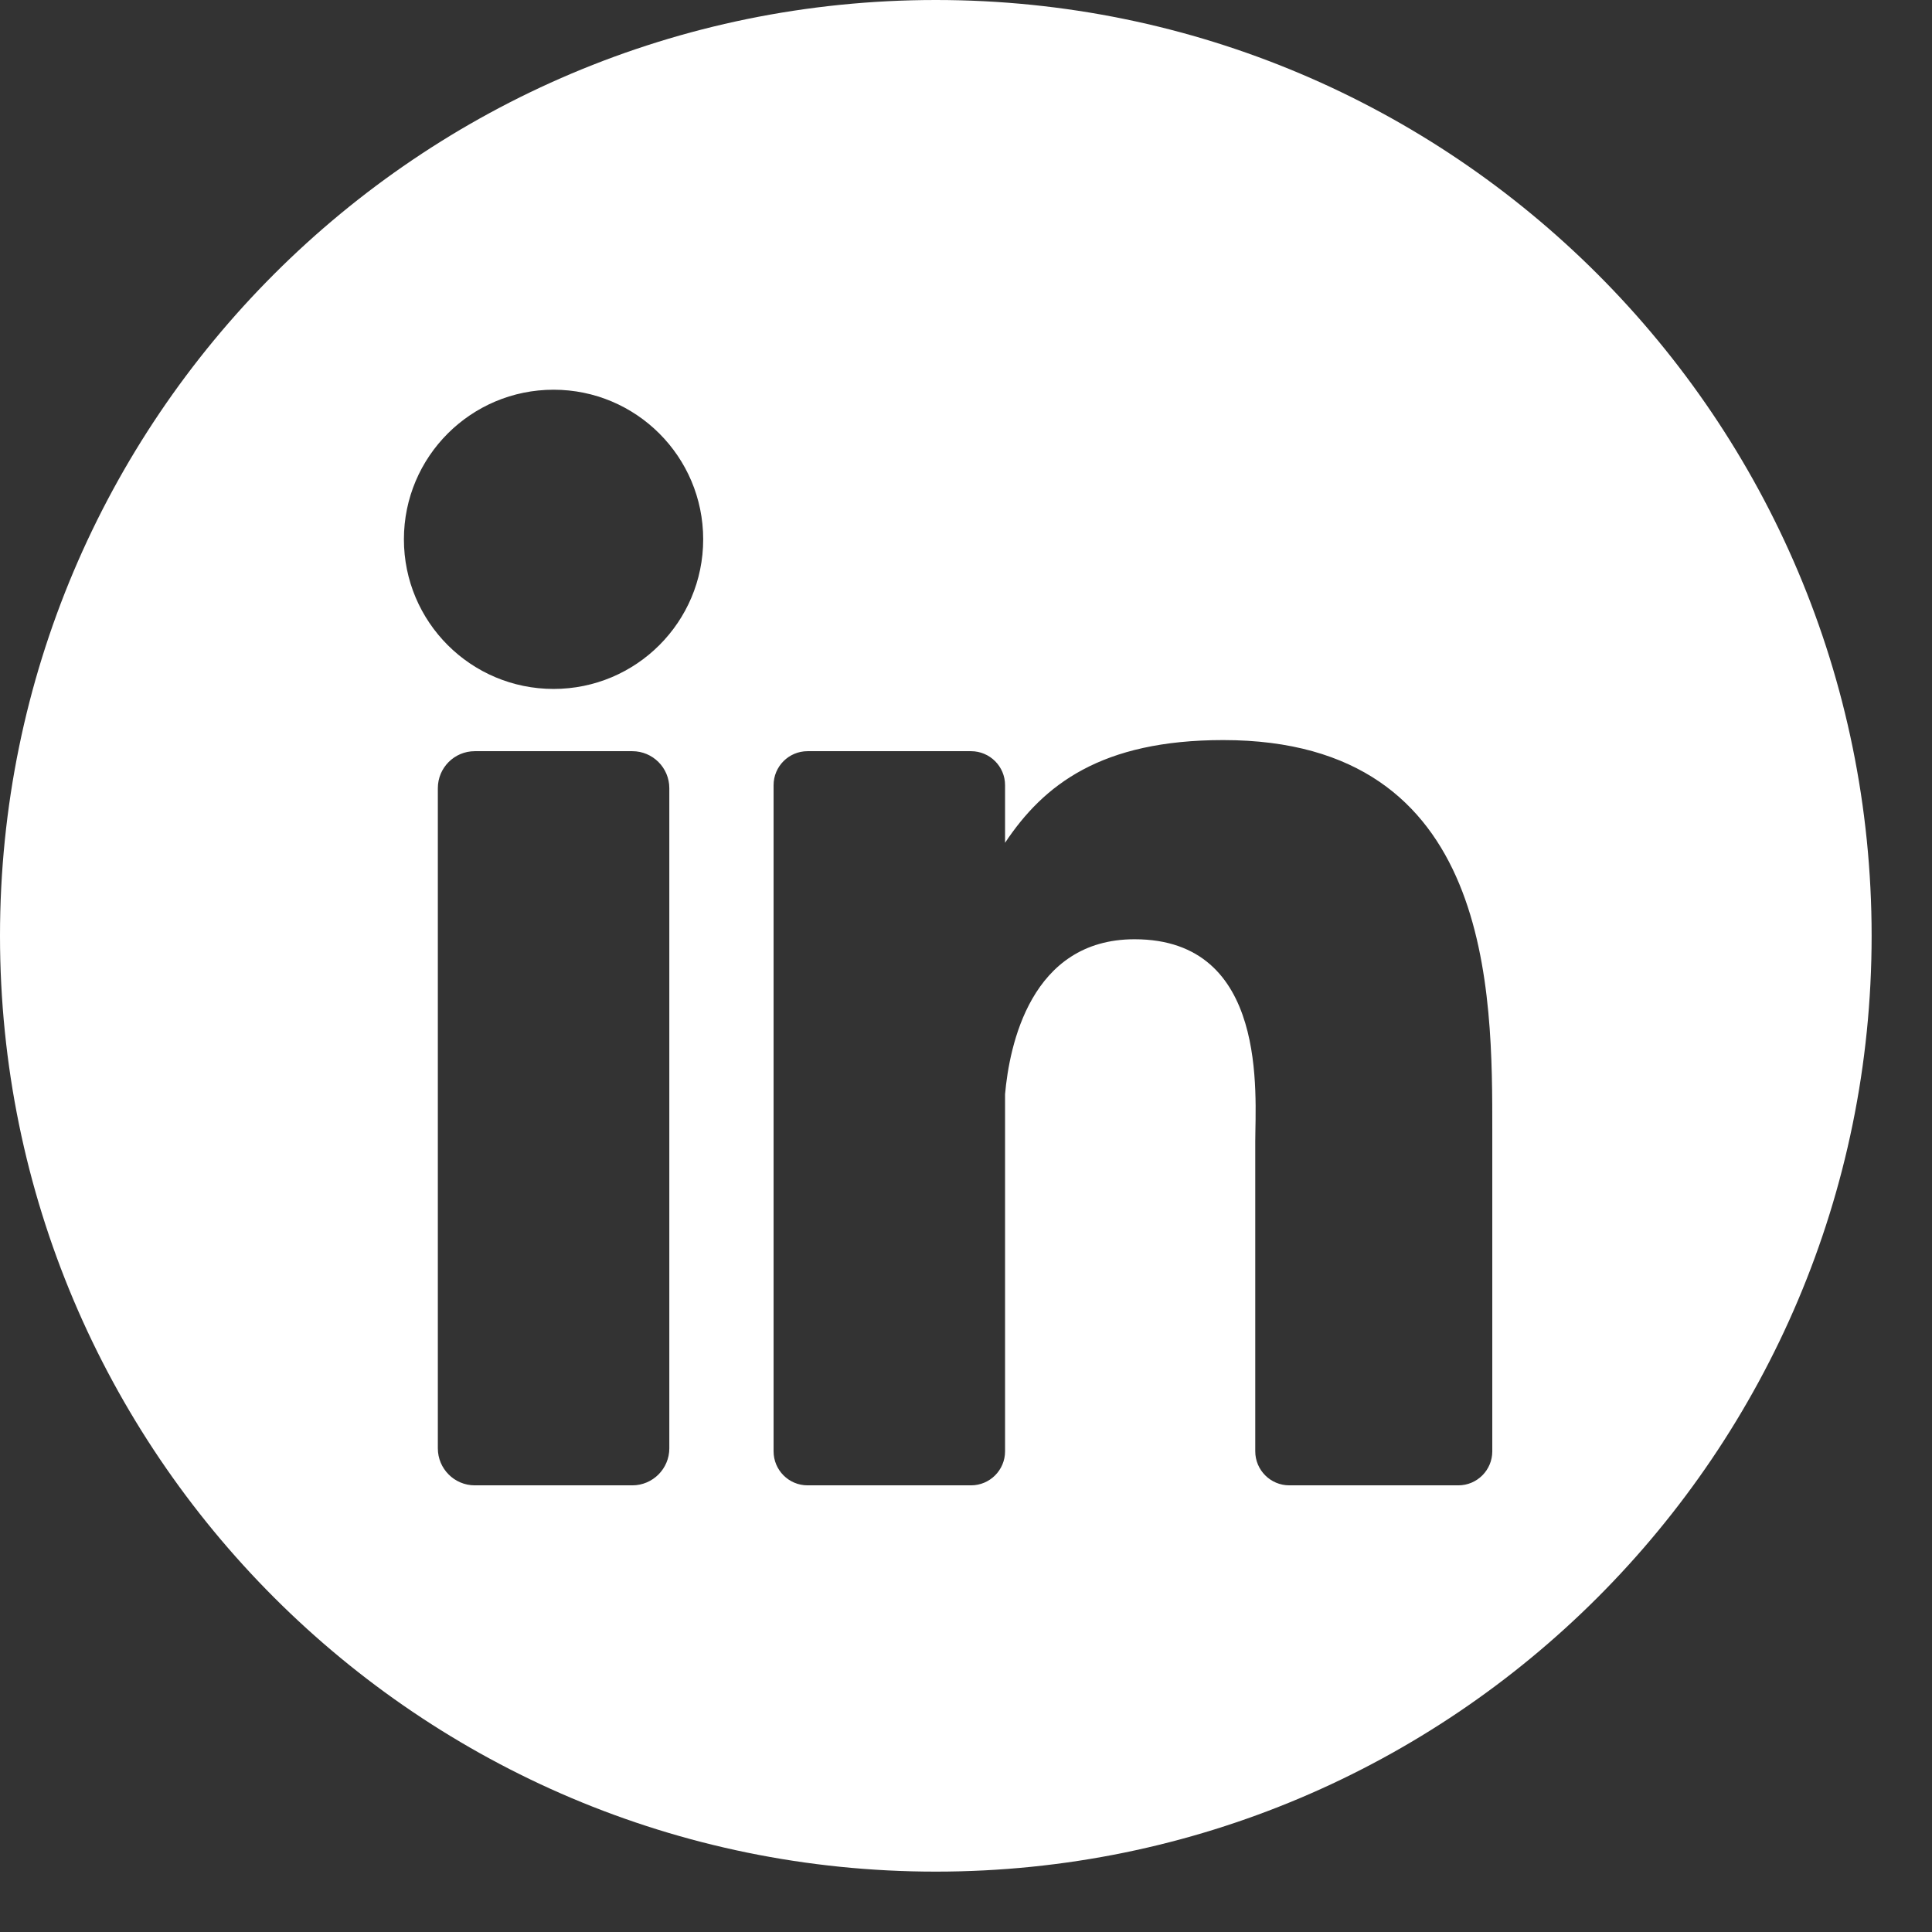 <?xml version="1.0" encoding="UTF-8"?>
<svg width="32px" height="32px" viewBox="0 0 32 32" version="1.1" xmlns="http://www.w3.org/2000/svg" xmlns:xlink="http://www.w3.org/1999/xlink">
    <rect x="0" y="0" width="32" height="32" fill="#333333" stroke="none"/>
    <!-- Generator: Sketch 44.1 (41455) - http://www.bohemiancoding.com/sketch -->
    <title>linkedin</title>
    <desc>Created with Sketch.</desc>
    <defs></defs>
    <g id="pages" stroke="none" stroke-width="1" fill="none" fill-rule="evenodd">
        <g id="контакты-copy" transform="translate(-365, -812)" fill-rule="nonzero" fill="#FFFFFF">
            <g id="Group-3" transform="translate(365, 812)">
                <g id="Group-2">
                    <g id="linkedin">
                        <path d="M15.5,31 C24.06,31 31,24.06 31,15.5 C31,6.94 24.06,0 15.5,0 C6.94,0 0,6.94 0,15.5 C0,24.06 6.94,31 15.5,31 Z M11.086,23.989 C11.086,24.327 10.811,24.602 10.473,24.602 L7.864,24.602 C7.526,24.602 7.252,24.327 7.252,23.989 L7.252,13.055 C7.252,12.716 7.526,12.442 7.864,12.442 L10.473,12.442 C10.811,12.442 11.086,12.716 11.086,13.055 L11.086,23.989 Z M9.169,11.411 C7.8,11.411 6.69,10.302 6.69,8.933 C6.69,7.564 7.8,6.455 9.169,6.455 C10.537,6.455 11.647,7.564 11.647,8.933 C11.647,10.302 10.537,11.411 9.169,11.411 Z M24.717,24.038 C24.717,24.35 24.465,24.602 24.154,24.602 L21.355,24.602 C21.044,24.602 20.791,24.35 20.791,24.038 L20.791,18.909 C20.791,18.144 21.016,15.557 18.792,15.557 C17.067,15.557 16.717,17.328 16.647,18.123 L16.647,24.038 C16.647,24.35 16.394,24.602 16.083,24.602 L13.376,24.602 C13.065,24.602 12.813,24.35 12.813,24.038 L12.813,13.005 C12.813,12.694 13.065,12.442 13.376,12.442 L16.083,12.442 C16.394,12.442 16.647,12.694 16.647,13.005 L16.647,13.959 C17.286,12.999 18.237,12.258 20.261,12.258 C24.743,12.258 24.717,16.446 24.717,18.746 L24.717,24.038 L24.717,24.038 Z" id="Shape"></path>
                    </g>
                </g>
            </g>
        </g>
    </g>
</svg>